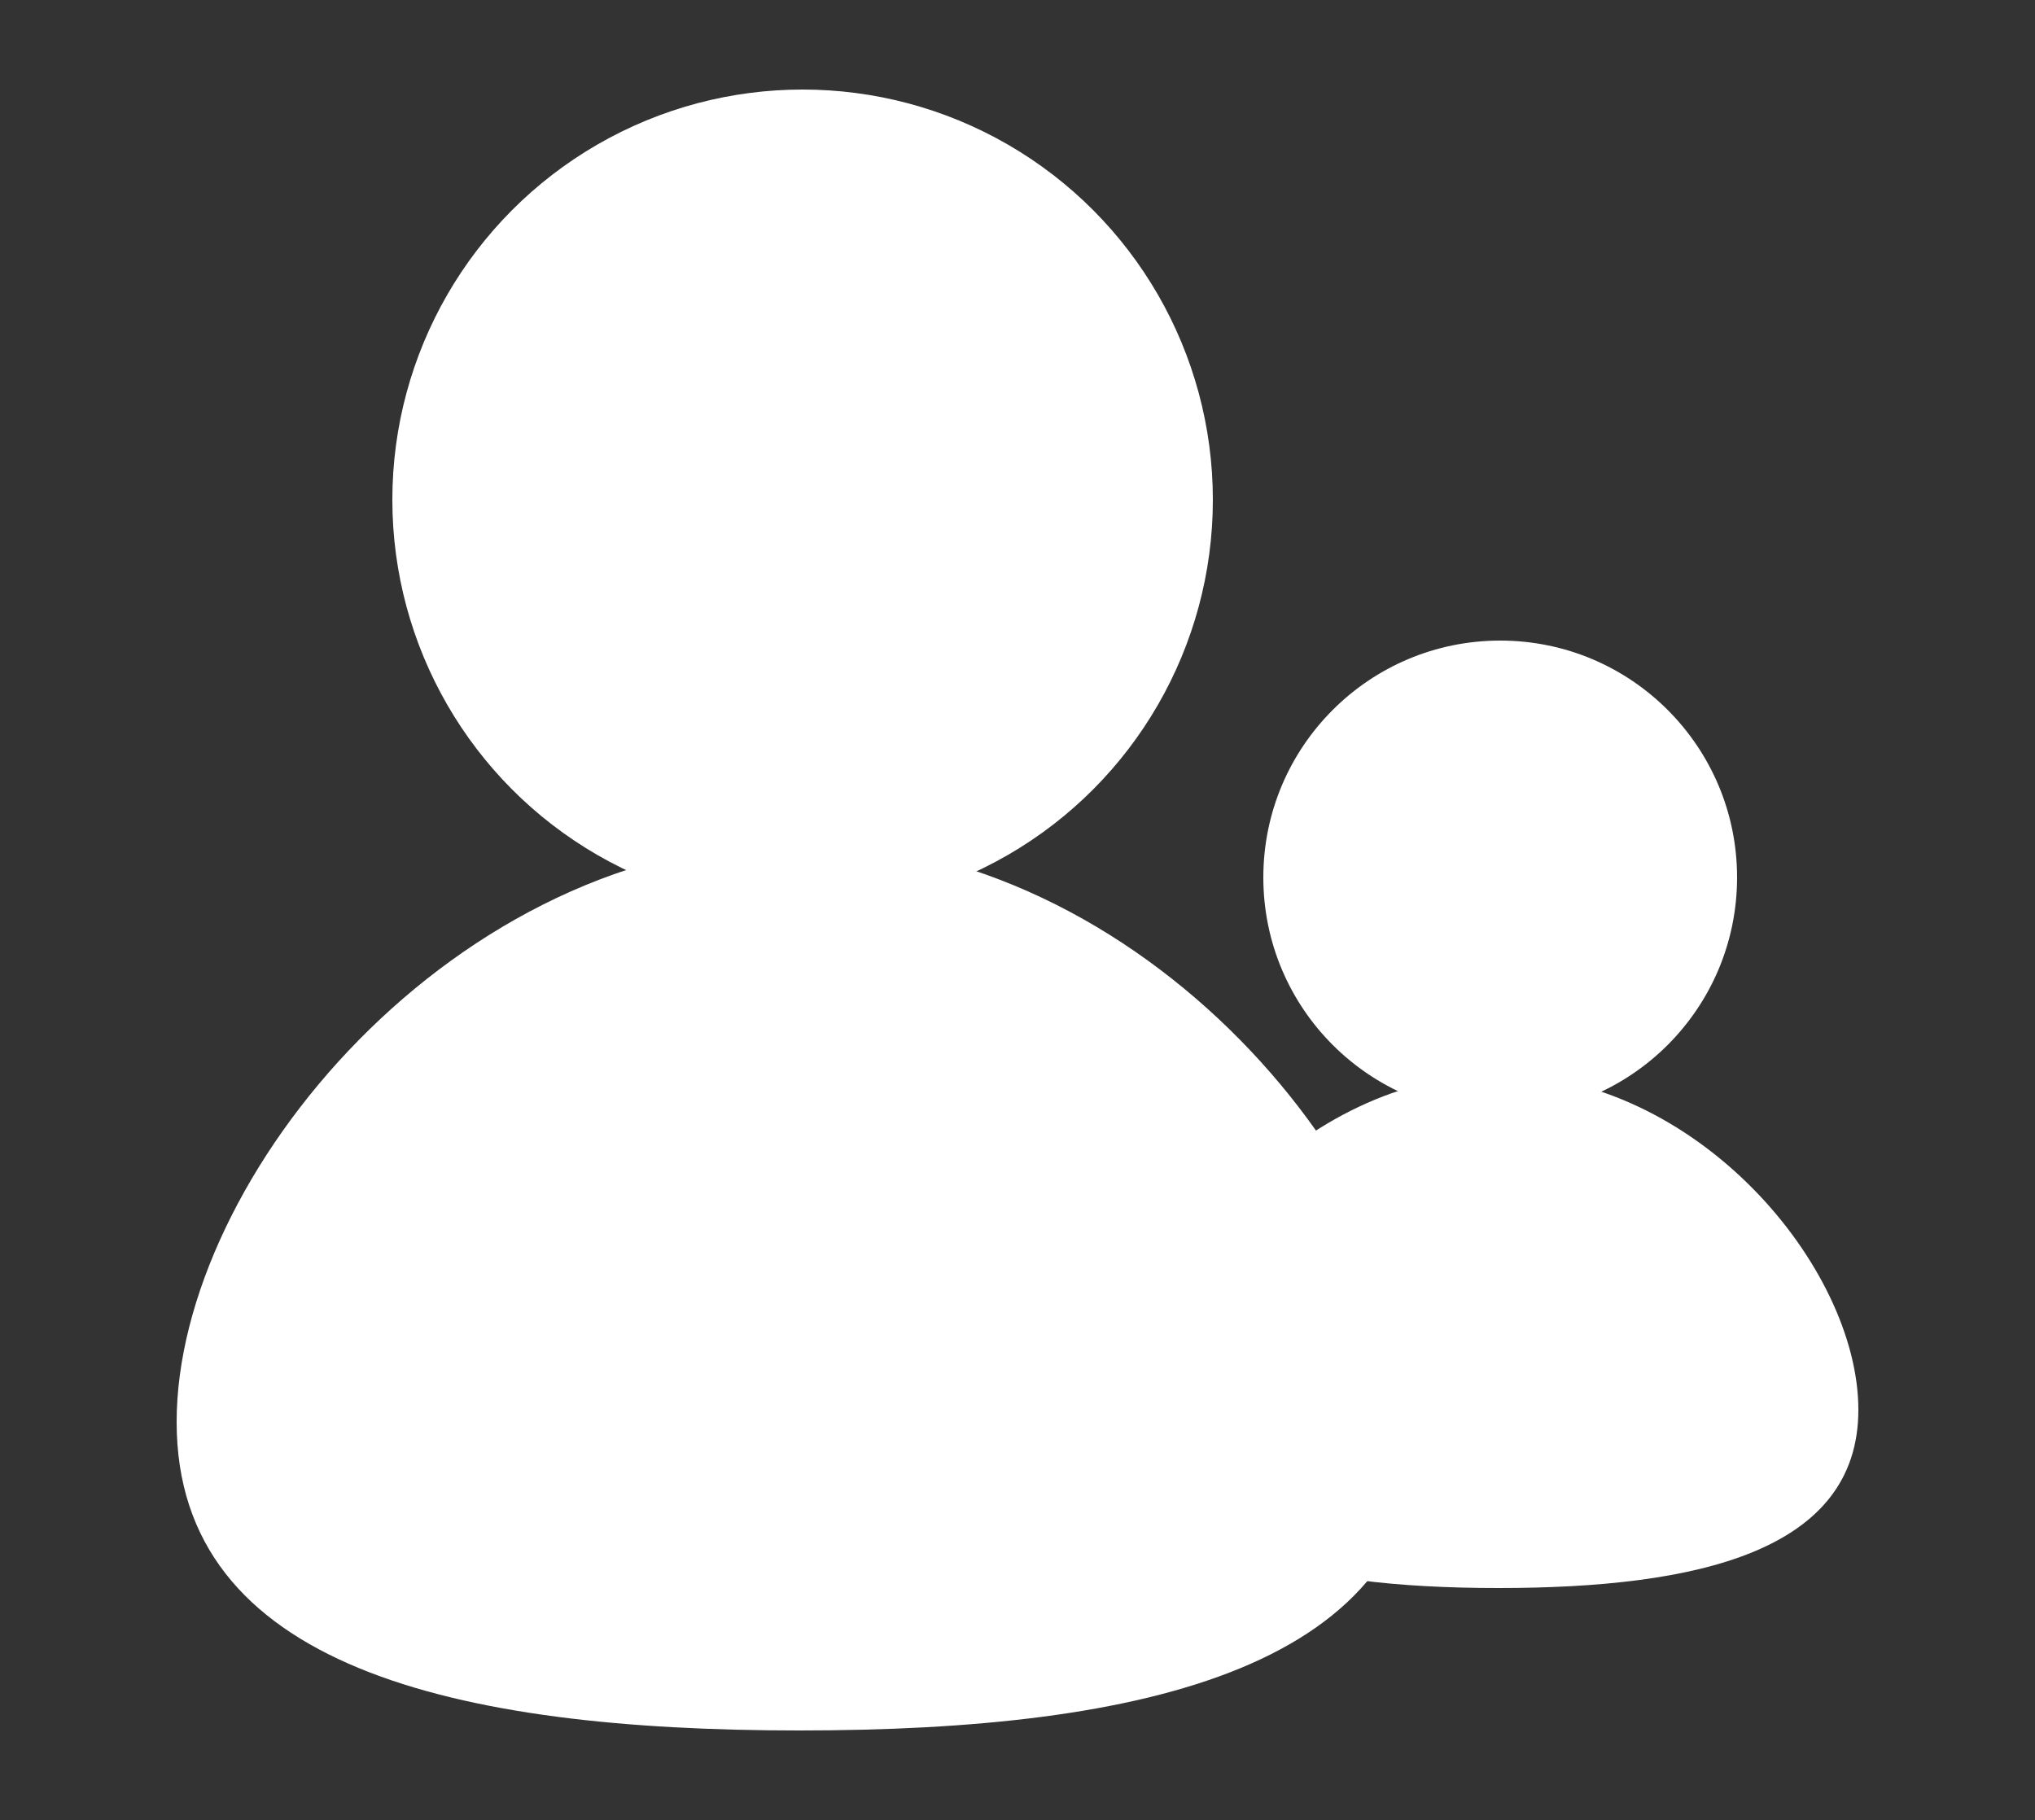 <?xml version="1.0" encoding="UTF-8"?>
<svg id="Backups" xmlns="http://www.w3.org/2000/svg" viewBox="0 0 25 22.36">
  <rect x="0" y="0" width="25" height="22.36" fill="#333333" stroke="none"/>
  <defs>
    <style>
      .cls-1 {
        fill: #fff;
        stroke-width: 0px;
      }
    </style>
  </defs>
  <g id="Trapper_Icon" data-name="Trapper Icon">
    <g>
      <circle class="cls-1" cx="9.86" cy="6.14" r="5.04"/>
      <path class="cls-1" d="M17.47,17.47c0,3.02-3.42,3.79-7.65,3.79s-7.65-.78-7.65-3.79,3.42-7.13,7.65-7.13,7.65,4.11,7.65,7.13Z"/>
    </g>
  </g>
  <g id="Trapper_Icon-2" data-name="Trapper Icon">
    <g>
      <circle class="cls-1" cx="18.43" cy="10.78" r="2.91"/>
      <path class="cls-1" d="M22.83,17.32c0,1.74-1.98,2.19-4.42,2.19s-4.42-.45-4.42-2.19,1.98-4.12,4.42-4.12,4.42,2.37,4.42,4.12Z"/>
    </g>
  </g>
</svg>